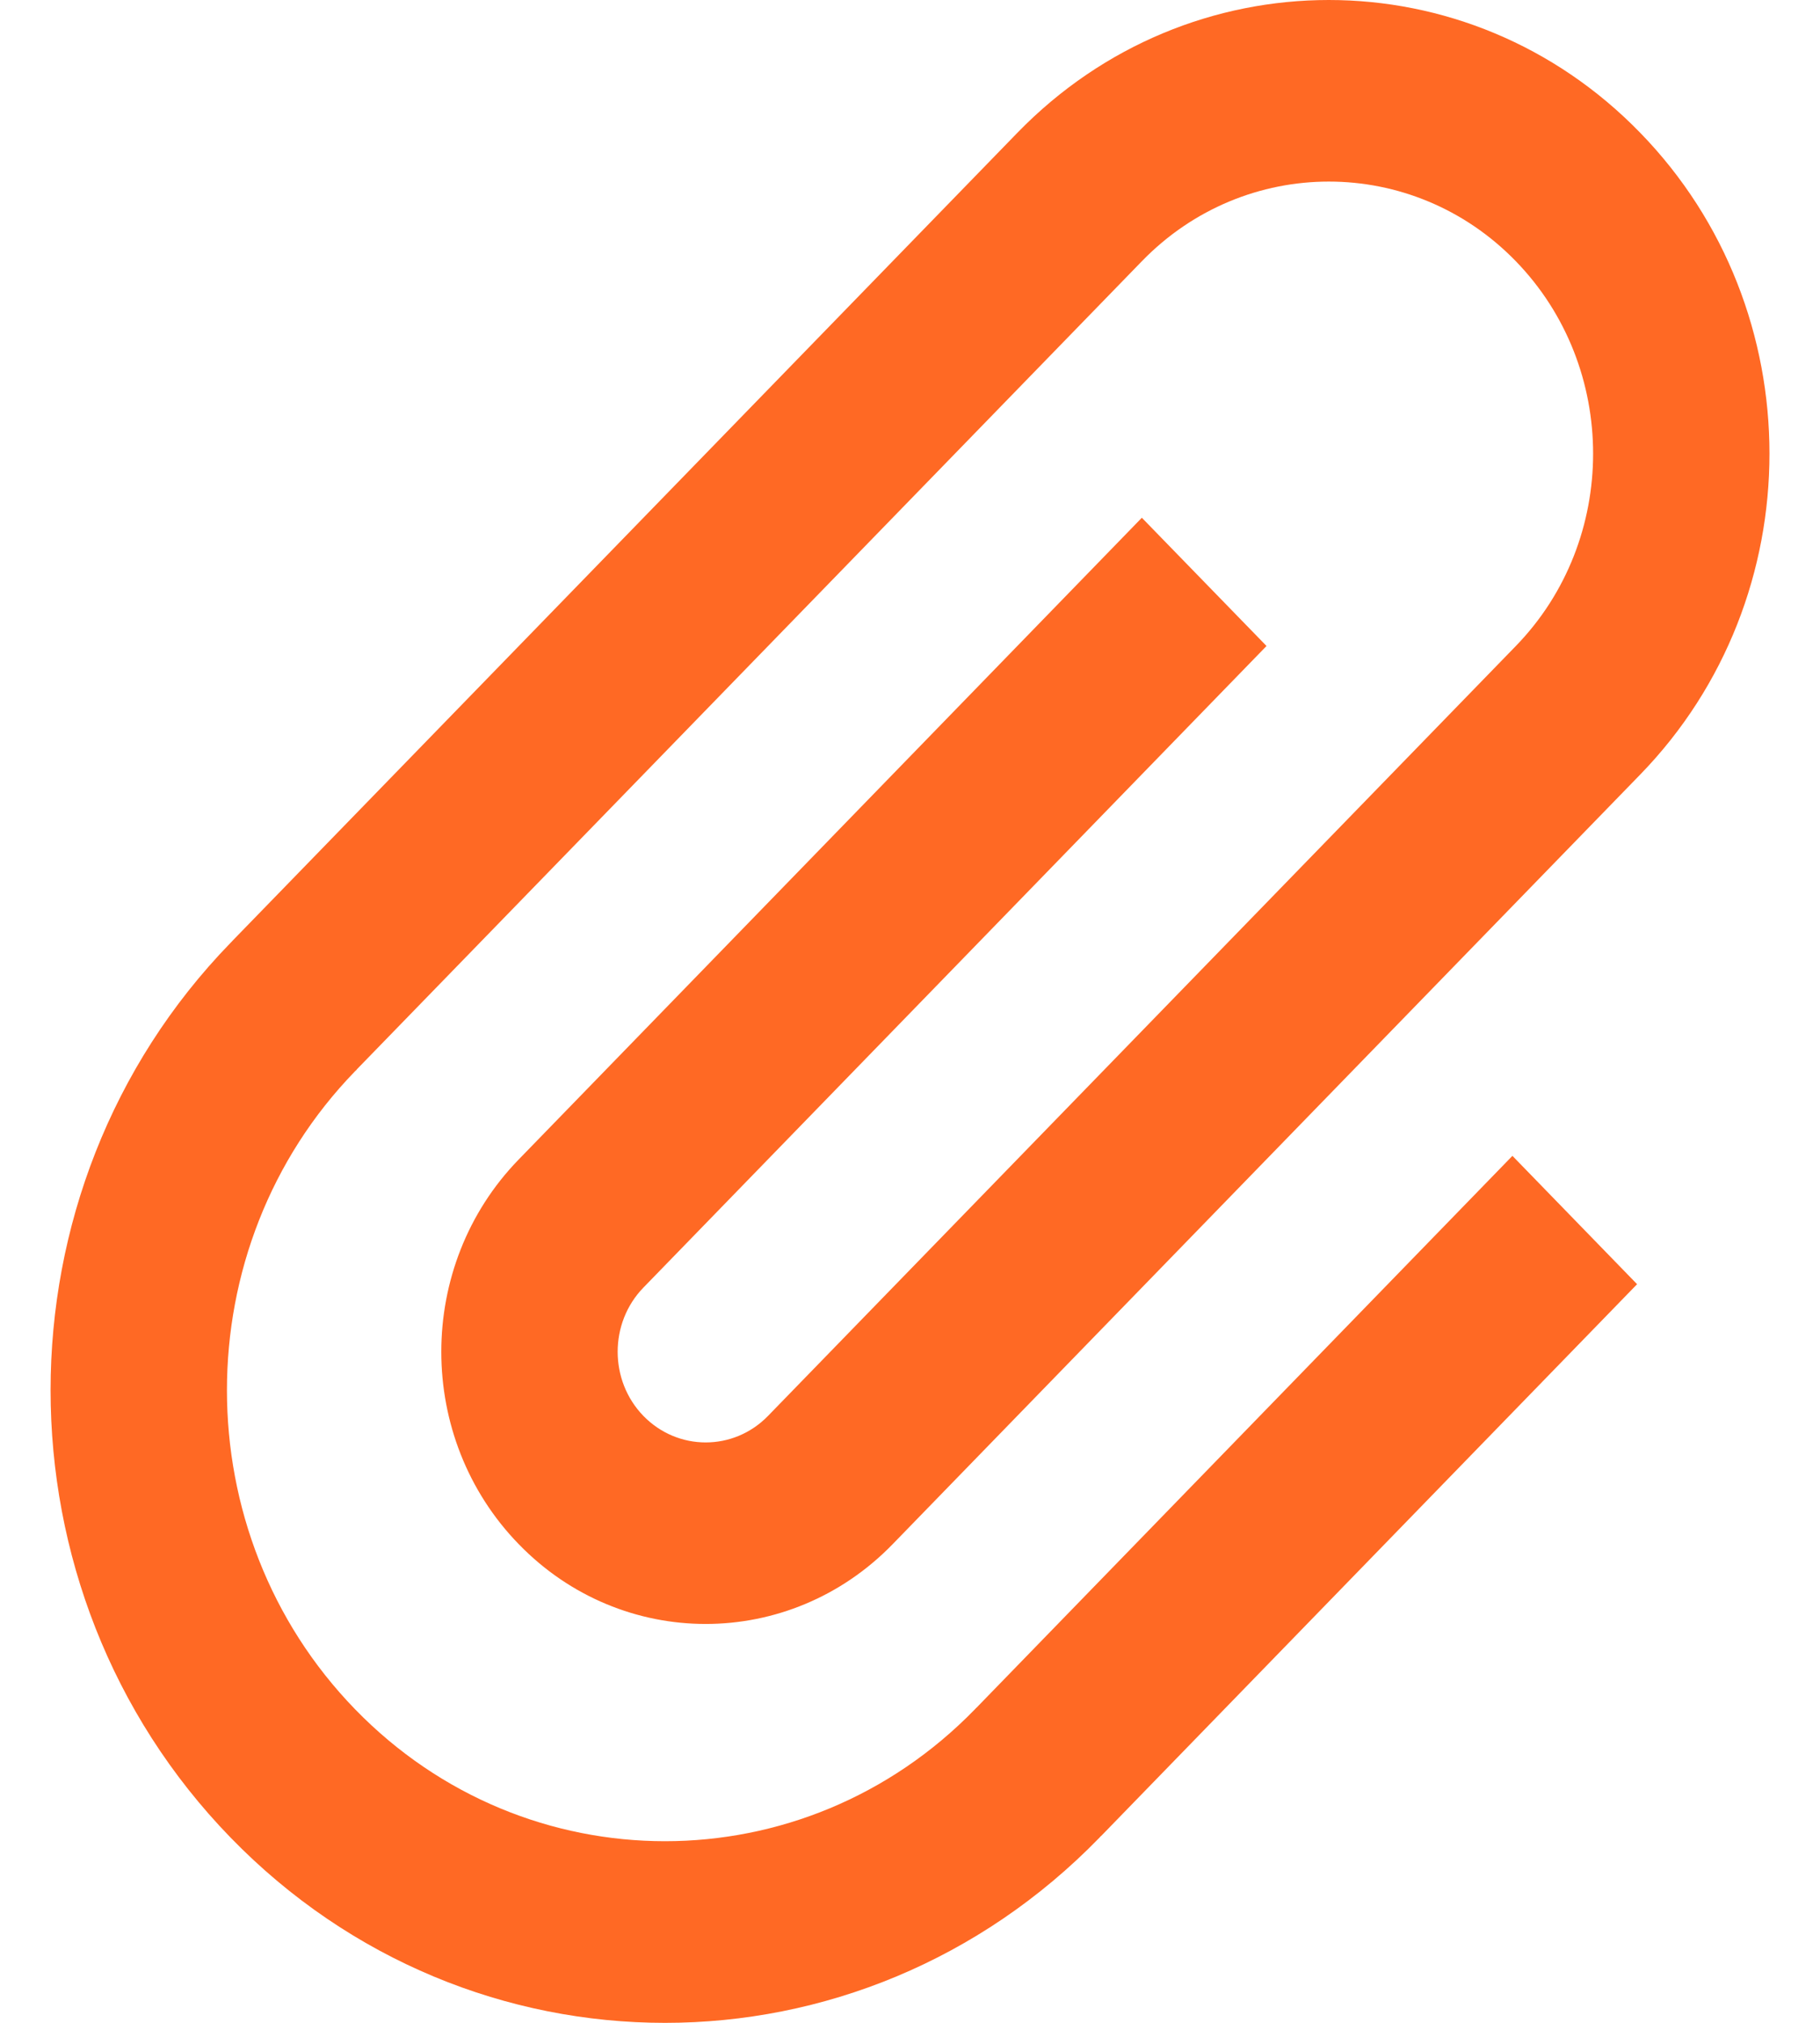 <svg width="18" height="20" viewBox="0 0 18 20" fill="none" xmlns="http://www.w3.org/2000/svg">
<path fill-rule="evenodd" clip-rule="evenodd" d="M12.526 6.387L11.293 5.119L5.131 11.463C4.109 12.513 4.109 14.218 5.131 15.268C6.151 16.319 7.807 16.319 8.828 15.268L16.223 7.657C17.926 5.905 17.926 3.065 16.223 1.314C14.522 -0.438 11.762 -0.438 10.061 1.314L2.296 9.305L2.296 9.306C2.291 9.311 2.285 9.317 2.28 9.322C-0.093 11.765 -0.093 15.725 2.28 18.168C4.653 20.611 8.501 20.611 10.875 18.168C10.88 18.162 10.884 18.157 10.891 18.151L10.891 18.152L16.191 12.697L14.958 11.428L9.658 16.884H9.657C9.652 16.889 9.647 16.895 9.642 16.9C7.951 18.639 5.202 18.639 3.512 16.9C1.822 15.16 1.822 12.331 3.512 10.591C3.517 10.586 3.523 10.58 3.529 10.575L3.528 10.574L11.294 2.582C12.313 1.533 13.972 1.533 14.991 2.582C16.011 3.632 16.011 5.339 14.991 6.388L7.596 13.999C7.256 14.349 6.703 14.349 6.363 13.999C6.024 13.65 6.024 13.08 6.363 12.731L12.526 6.387Z" fill="#FF6924"/>
</svg>

